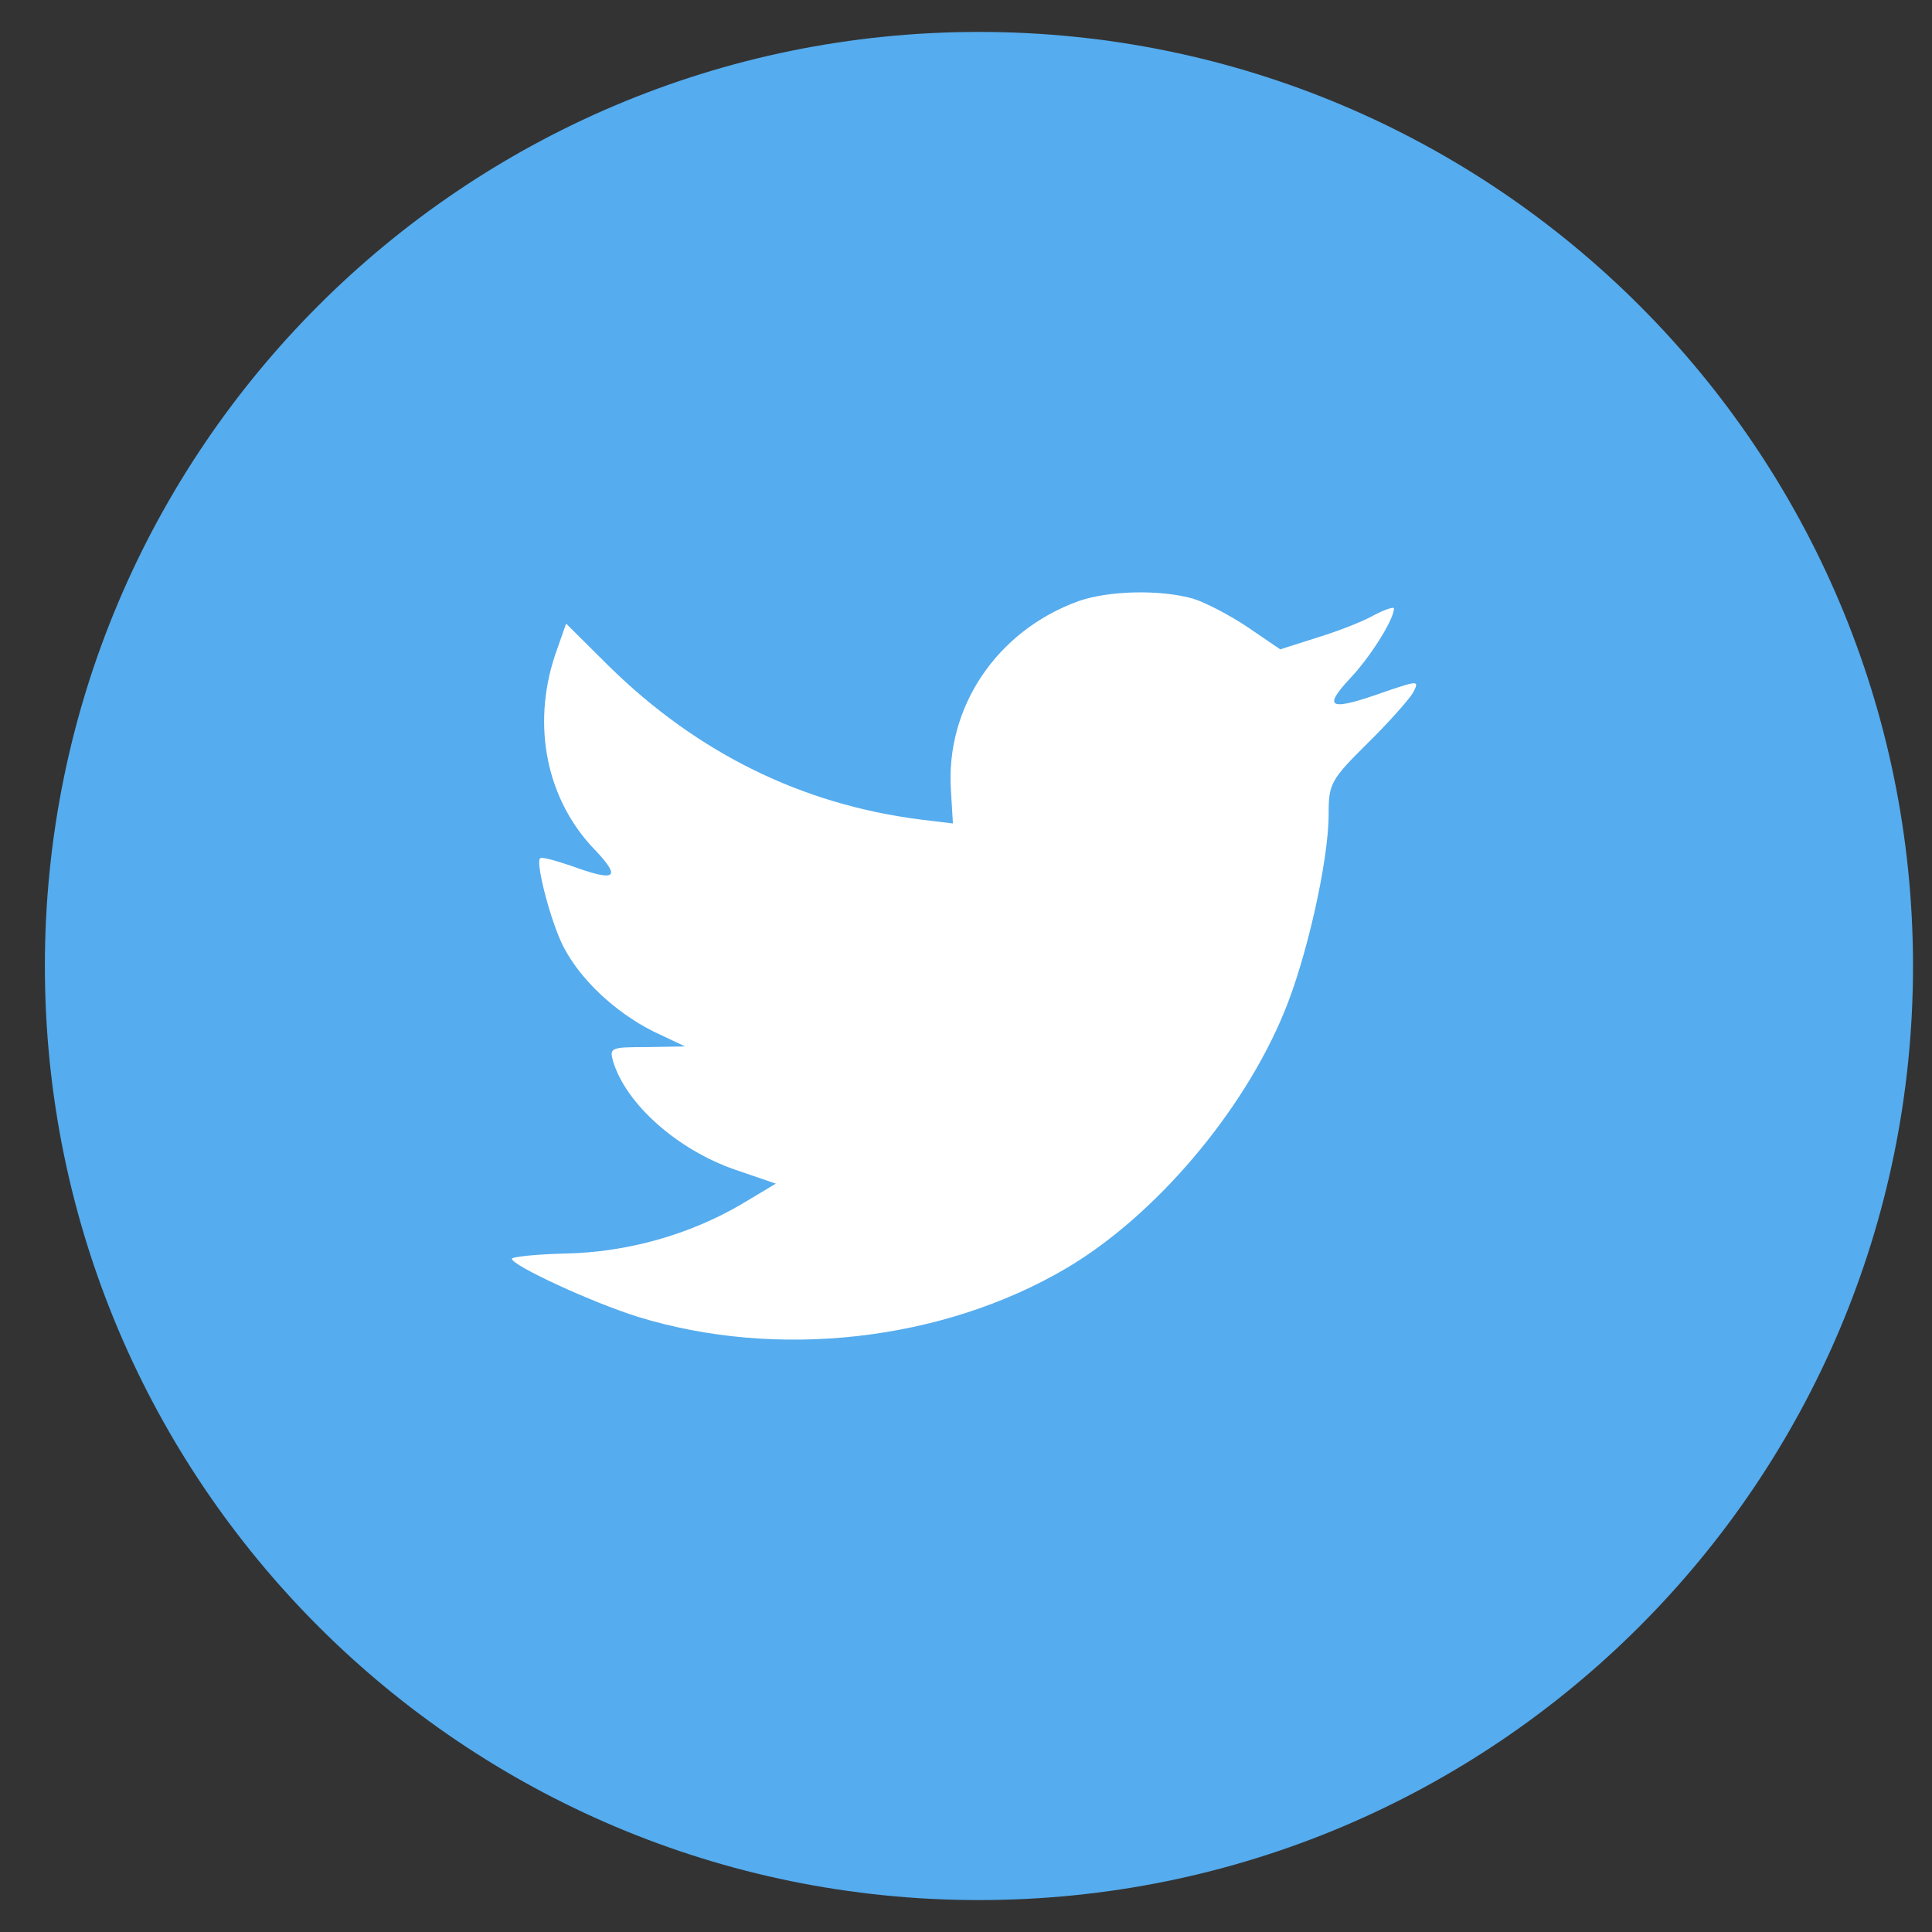 <svg width="40" height="40" viewBox="0 0 40 40" fill="none" xmlns="http://www.w3.org/2000/svg">
<rect x="0" y="0" width="40" height="40" fill="#333333" stroke="none"/>
<path d="M0.929 20C0.929 9.319 9.587 0.661 20.268 0.661C30.949 0.661 39.607 9.319 39.607 20C39.607 30.681 30.949 39.339 20.268 39.339C9.587 39.339 0.929 30.681 0.929 20Z" fill="#55ACEE"/>
<path d="M19.689 16.38L19.729 17.049L19.053 16.967C16.591 16.653 14.44 15.588 12.614 13.799L11.721 12.911L11.491 13.566C11.004 15.028 11.315 16.571 12.33 17.609C12.871 18.183 12.749 18.264 11.816 17.923C11.491 17.814 11.207 17.732 11.18 17.773C11.085 17.868 11.41 19.111 11.667 19.603C12.019 20.286 12.736 20.955 13.52 21.351L14.183 21.665L13.398 21.679C12.641 21.679 12.614 21.692 12.695 21.979C12.966 22.867 14.034 23.809 15.225 24.219L16.063 24.506L15.333 24.943C14.251 25.571 12.979 25.926 11.707 25.953C11.099 25.967 10.598 26.021 10.598 26.062C10.598 26.199 12.249 26.964 13.209 27.264C16.09 28.152 19.513 27.77 22.083 26.254C23.909 25.175 25.735 23.031 26.588 20.955C27.048 19.849 27.508 17.827 27.508 16.858C27.508 16.23 27.548 16.148 28.306 15.396C28.752 14.96 29.171 14.482 29.253 14.345C29.388 14.085 29.374 14.085 28.684 14.318C27.535 14.727 27.372 14.673 27.94 14.058C28.36 13.621 28.86 12.829 28.86 12.597C28.86 12.556 28.657 12.624 28.427 12.747C28.184 12.884 27.643 13.088 27.237 13.211L26.506 13.444L25.844 12.993C25.478 12.747 24.964 12.474 24.694 12.392C24.004 12.201 22.949 12.228 22.326 12.447C20.636 13.061 19.567 14.645 19.689 16.38Z" fill="white"/>
</svg>
